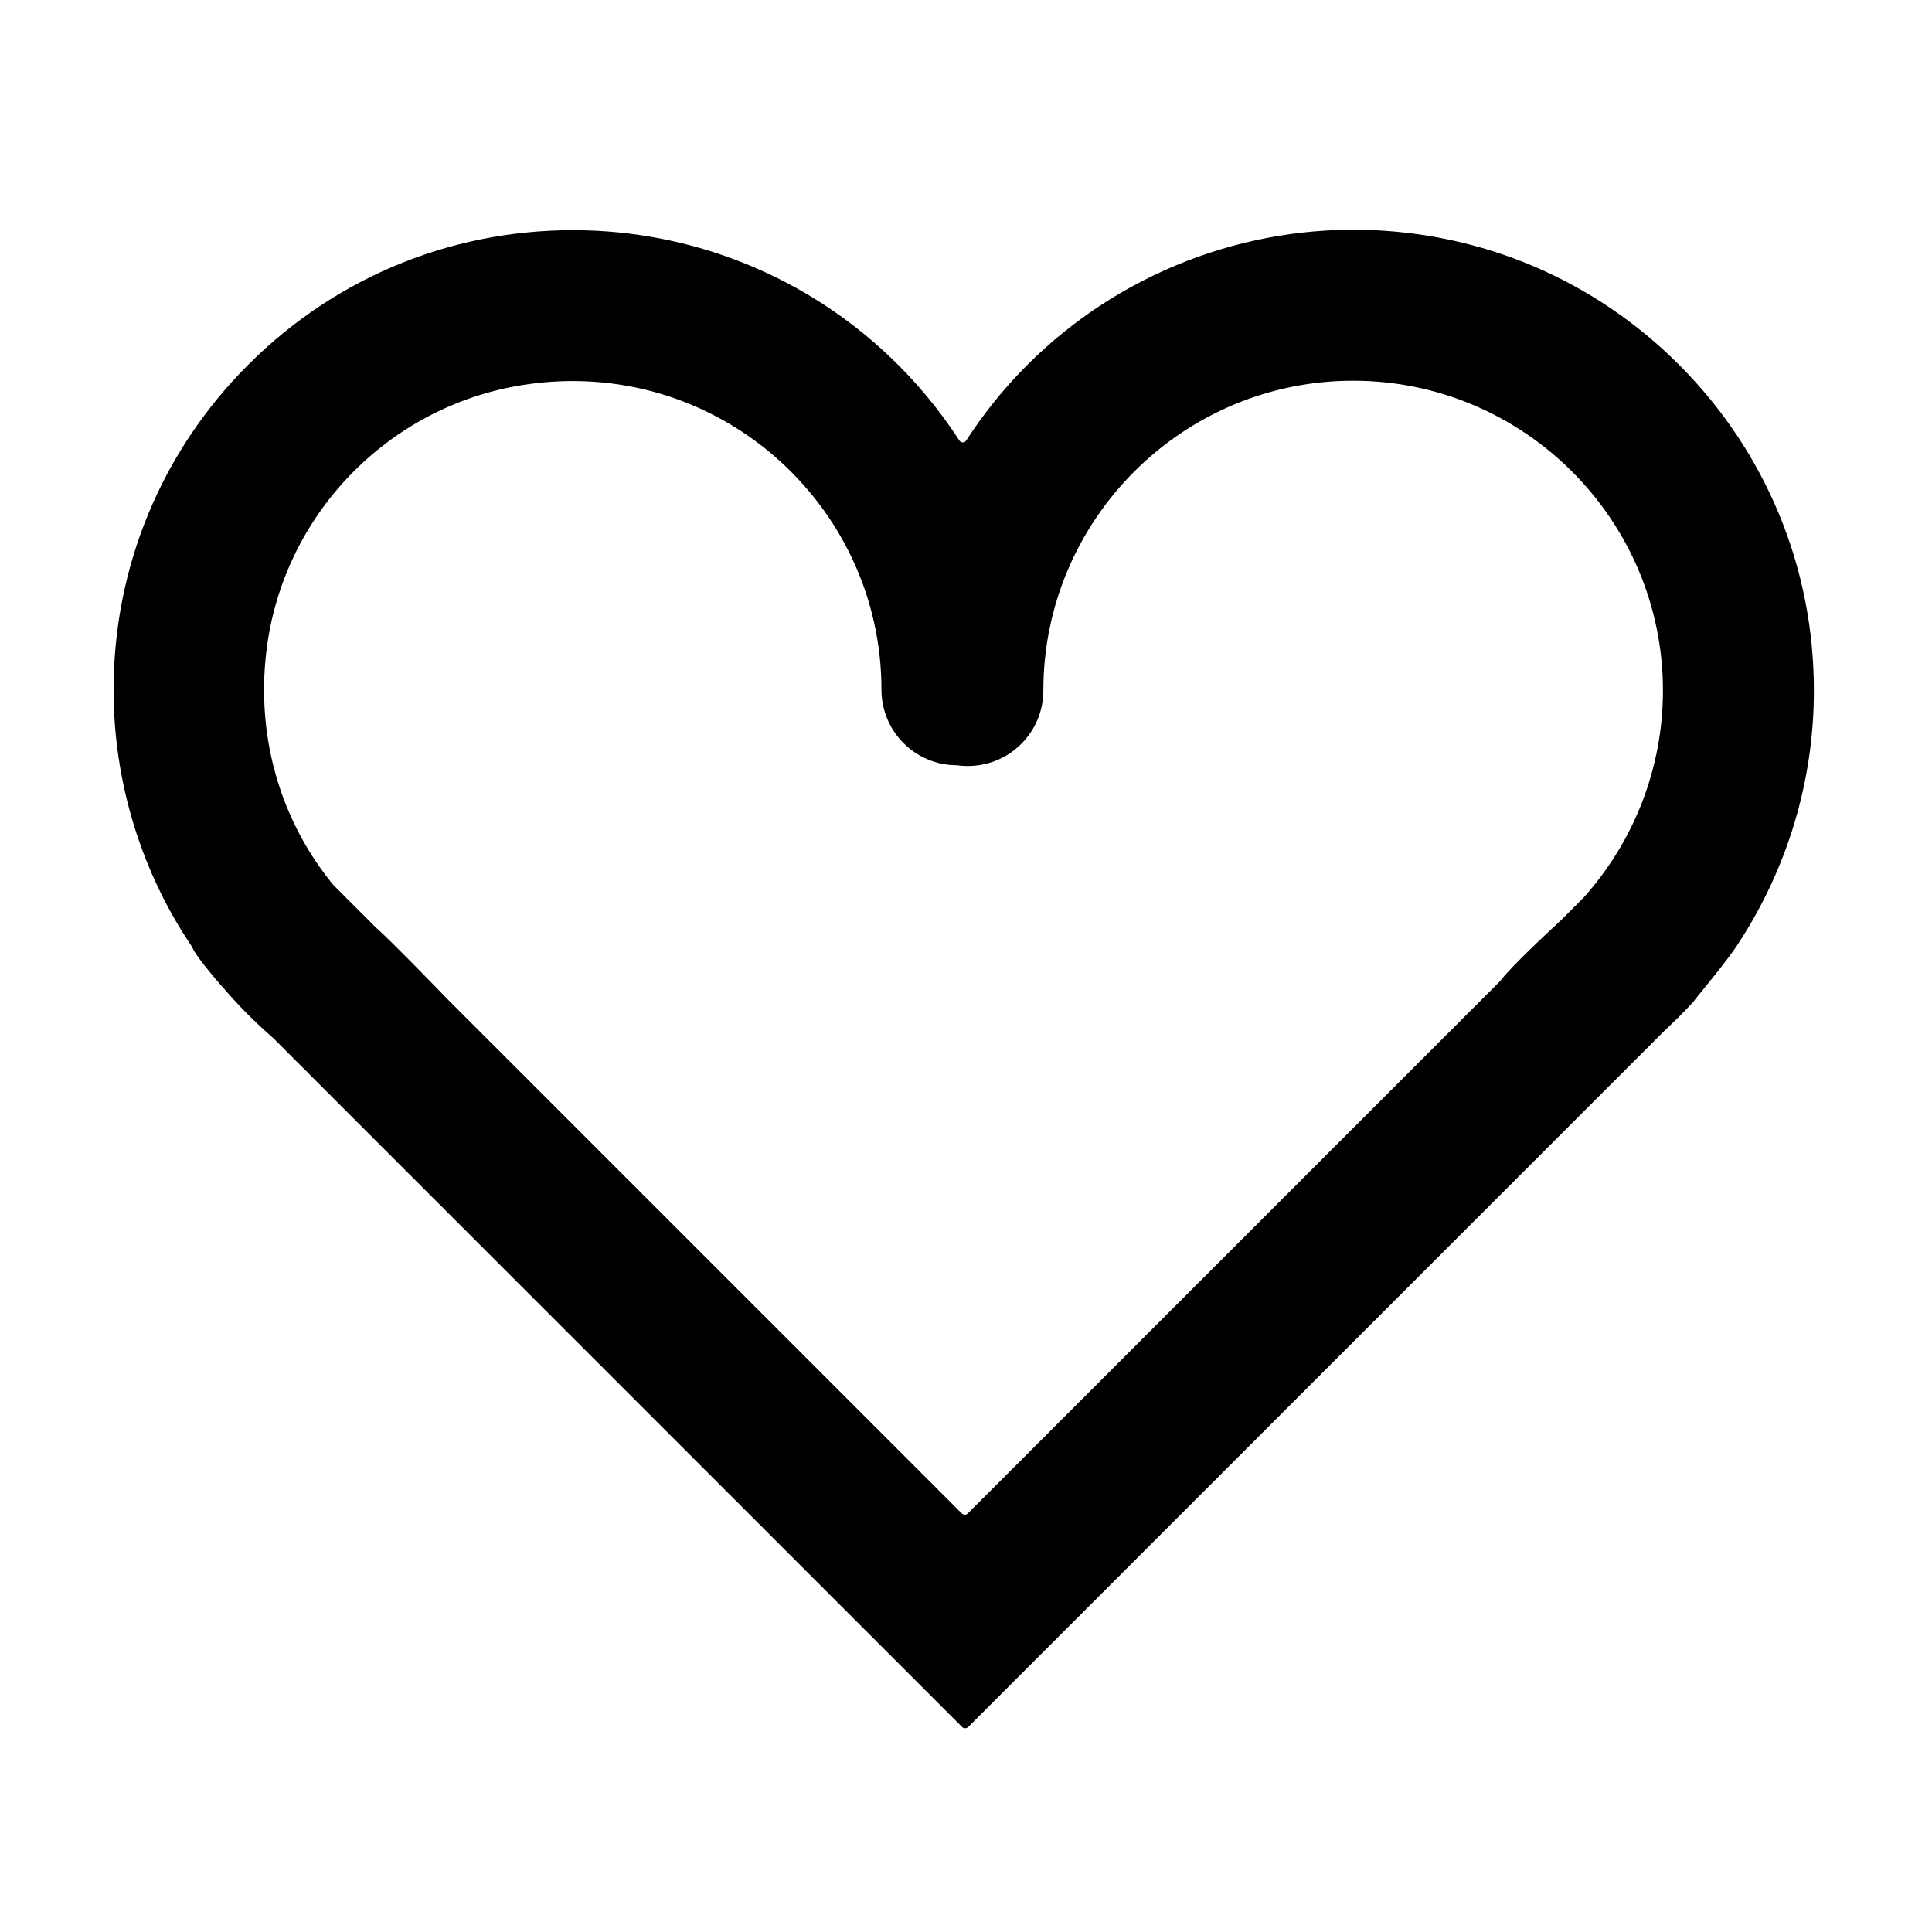 <?xml version="1.0" standalone="no"?><!DOCTYPE svg PUBLIC "-//W3C//DTD SVG 1.1//EN" "http://www.w3.org/Graphics/SVG/1.1/DTD/svg11.dtd"><svg class="icon" width="200px" height="200.00px" viewBox="0 0 1024 1024" version="1.1" xmlns="http://www.w3.org/2000/svg"><path fill="#000000" d="M921.9 499.2c25.4-39.1 39.5-85.2 39.5-133.2 0-65.2-25.4-126.5-71.5-172.7-45-45-104.4-70.2-167.8-71.5-68.3-1.3-134.3 26.2-181.5 75.6-10.7 11.2-20.2 23.3-28.5 36.1-0.9 1.3-2.8 1.3-3.6 0-10.5-16.2-23-31.3-37.4-44.9-43.4-41.1-100.6-64.8-160.4-66.5-67.7-1.9-131.6 23.6-179.2 71.3-46 46-71.3 107.2-71.3 172.2 0 42.9 11.3 85.1 32.7 122.1 2.8 4.8 5.7 9.4 8.8 14 0.1 0.1 0.1 0.2 0.2 0.4 2.2 5.6 17.5 22.7 17.5 22.7 7.8 9 16.2 17.4 25.1 25.1l0.1 0.1L510 915.4c0.8 0.8 2.2 0.8 3.1 0l369.2-369.2c5.3-4.9 10.4-10 15.3-15.3-0.3-0.1 18.7-22.4 24.3-31.7zM238 530.4s-32.1-33.2-38.7-38.7l-0.1-0.1-22.3-22.3-0.2-0.2c-27.5-33.5-40.9-77.2-35.6-123.2 8.3-72.4 64.4-130.7 136.4-141.9 101.7-15.8 189.7 62.8 189.7 161.6 0 22.1 17.9 40 40 40h0.1c1.9 0.3 3.8 0.4 5.7 0.4 22.1 0 40-17.9 40-40 0-90.5 73.7-164.2 164.2-164.2S881.4 275.5 881.4 366c0 41-15.3 79.9-42.1 109.8l-0.1 0.1-12.1 12.1c-5.4 4.9-26.6 24.7-32 32l-0.2 0.2-282 282c-0.8 0.8-2.2 0.8-3.1 0L238 530.4z" /></svg>